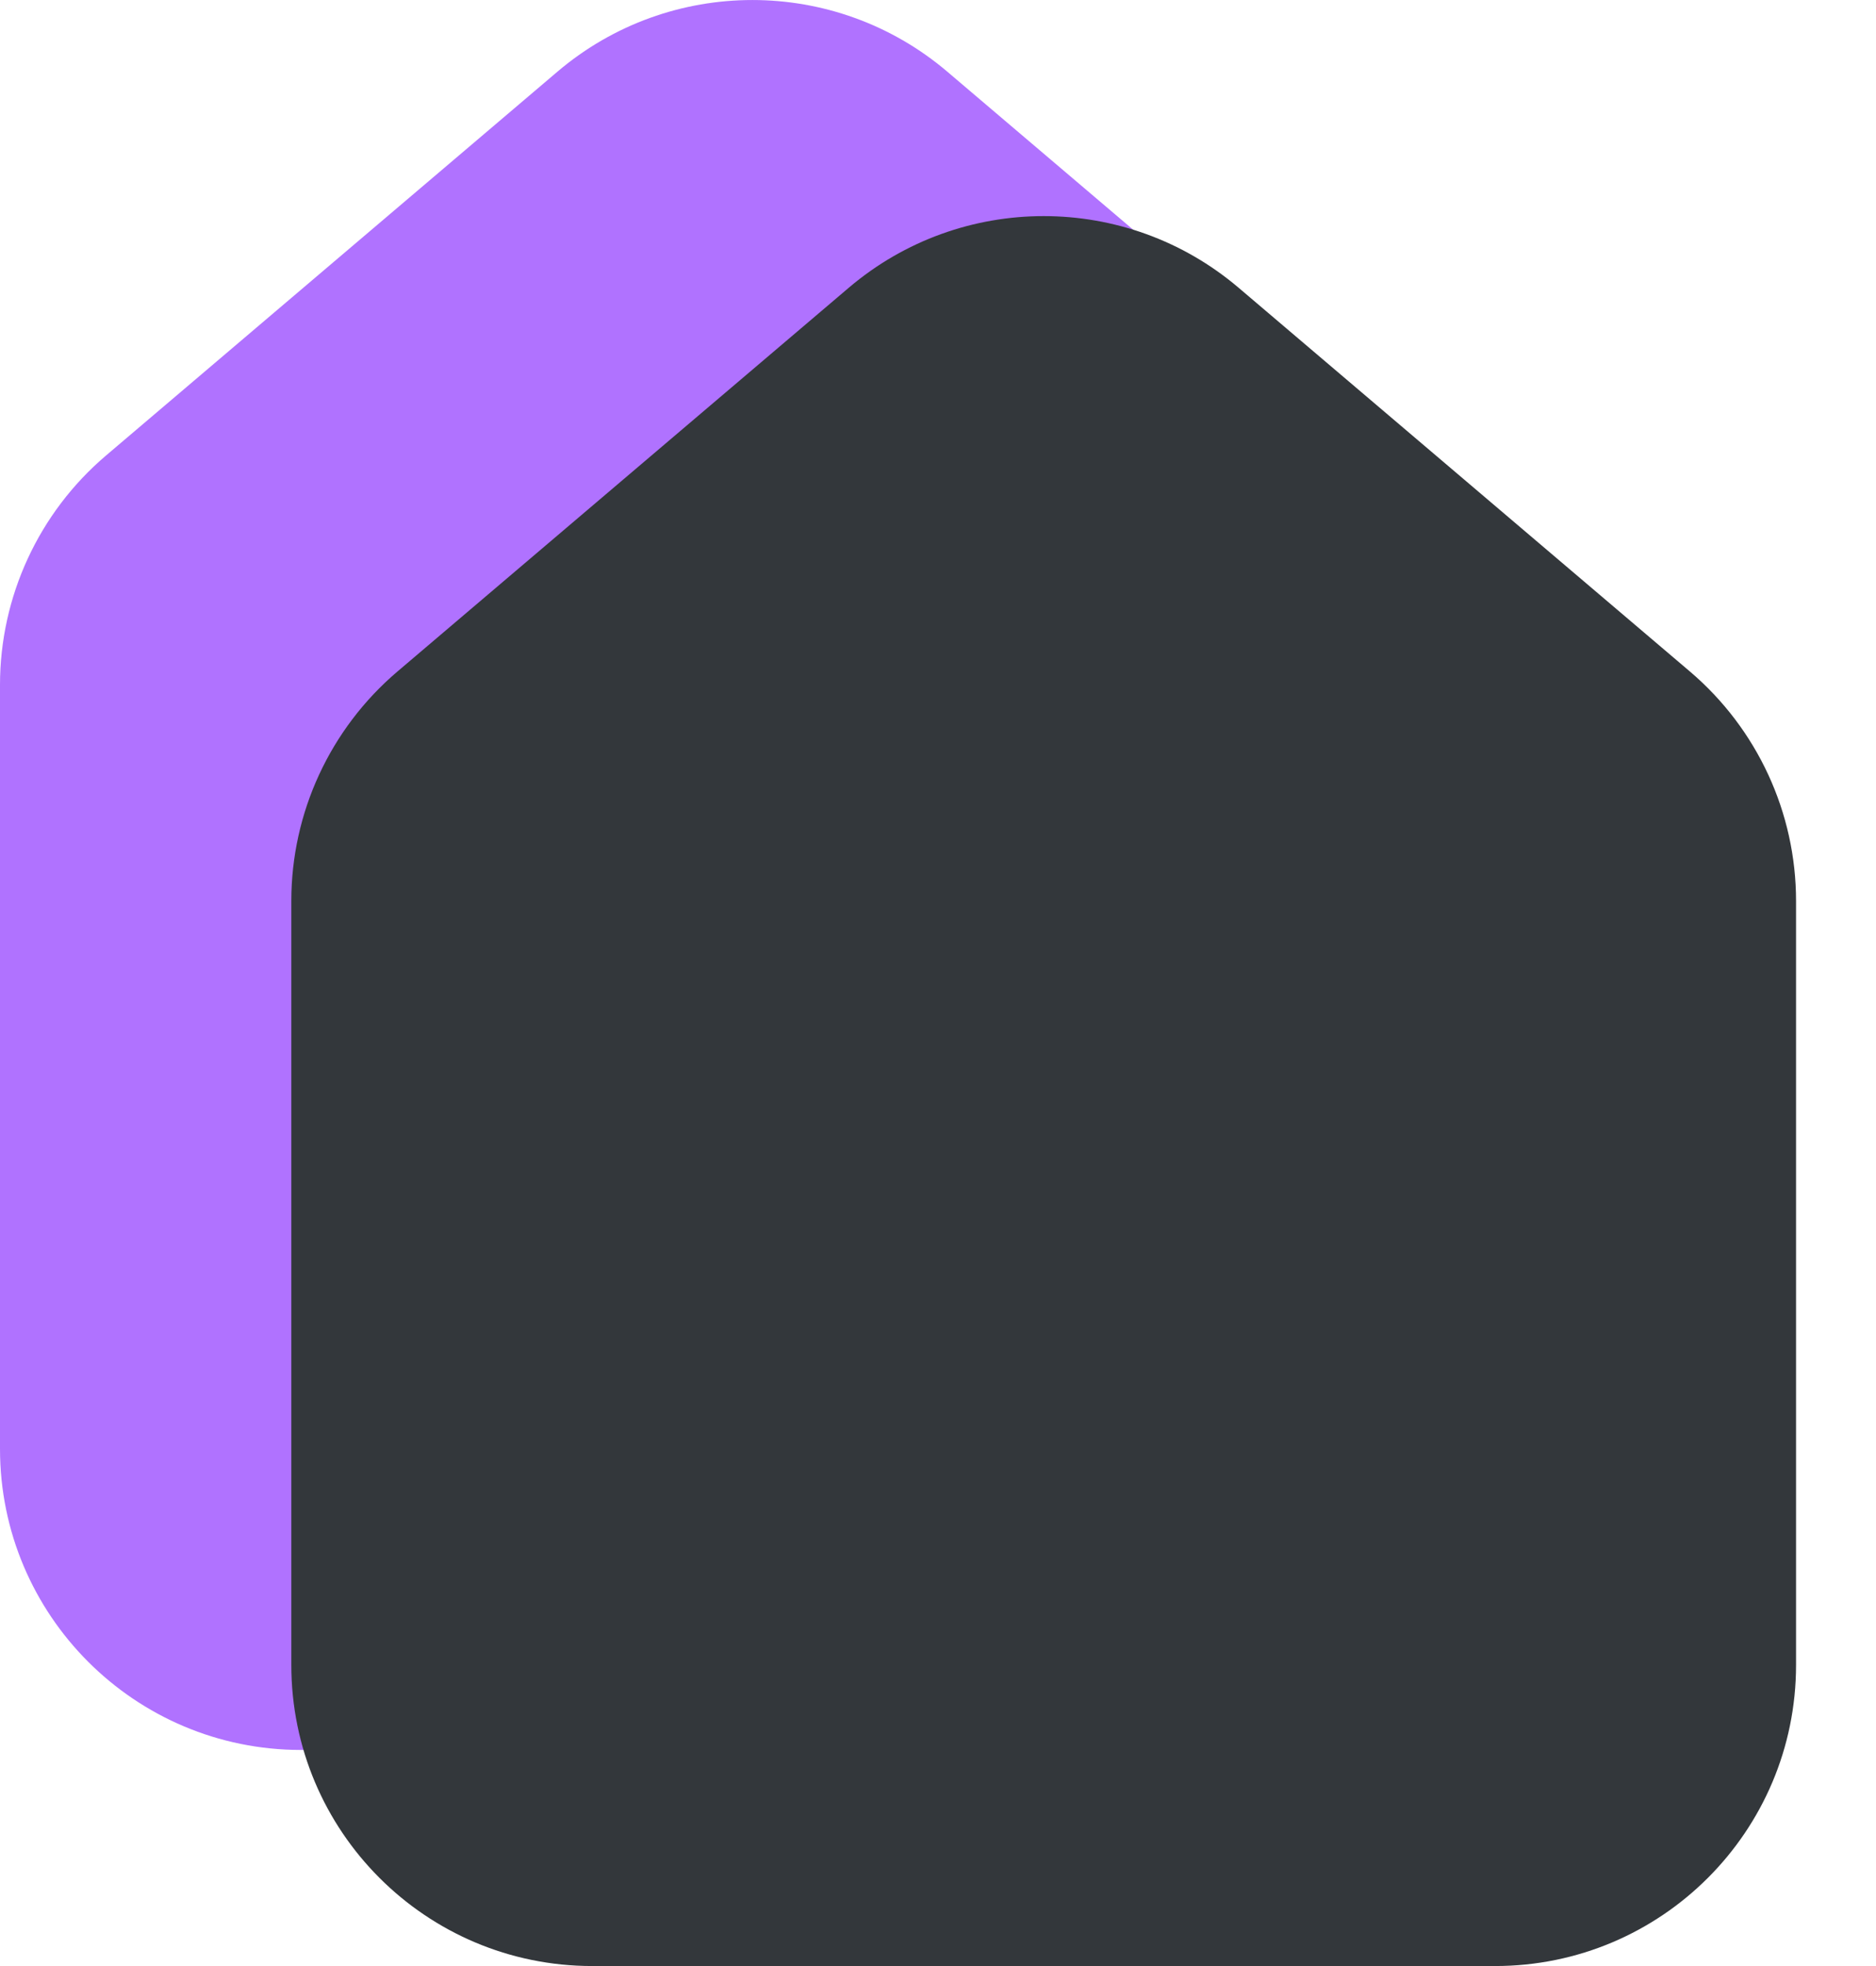 <svg width="21" height="22" viewBox="0 0 21 22" fill="none" xmlns="http://www.w3.org/2000/svg">
<path d="M0 7.664C0 6.676 0.434 5.737 1.187 5.097L6.24 0.802C7.498 -0.267 9.346 -0.267 10.604 0.802L15.657 5.097C16.41 5.737 16.844 6.676 16.844 7.664V16.213C16.844 18.073 15.336 19.582 13.475 19.582H3.369C1.508 19.582 0 18.073 0 16.213V7.664Z" fill="#B072FF"/>
<path d="M3.261 10.082C3.261 9.094 3.695 8.156 4.448 7.515L9.501 3.22C10.759 2.151 12.607 2.151 13.865 3.22L18.918 7.515C19.671 8.156 20.105 9.094 20.105 10.082V18.631C20.105 20.492 18.597 22 16.736 22H6.629C4.769 22 3.261 20.492 3.261 18.631V10.082Z" fill="#33373B"/>
</svg>
